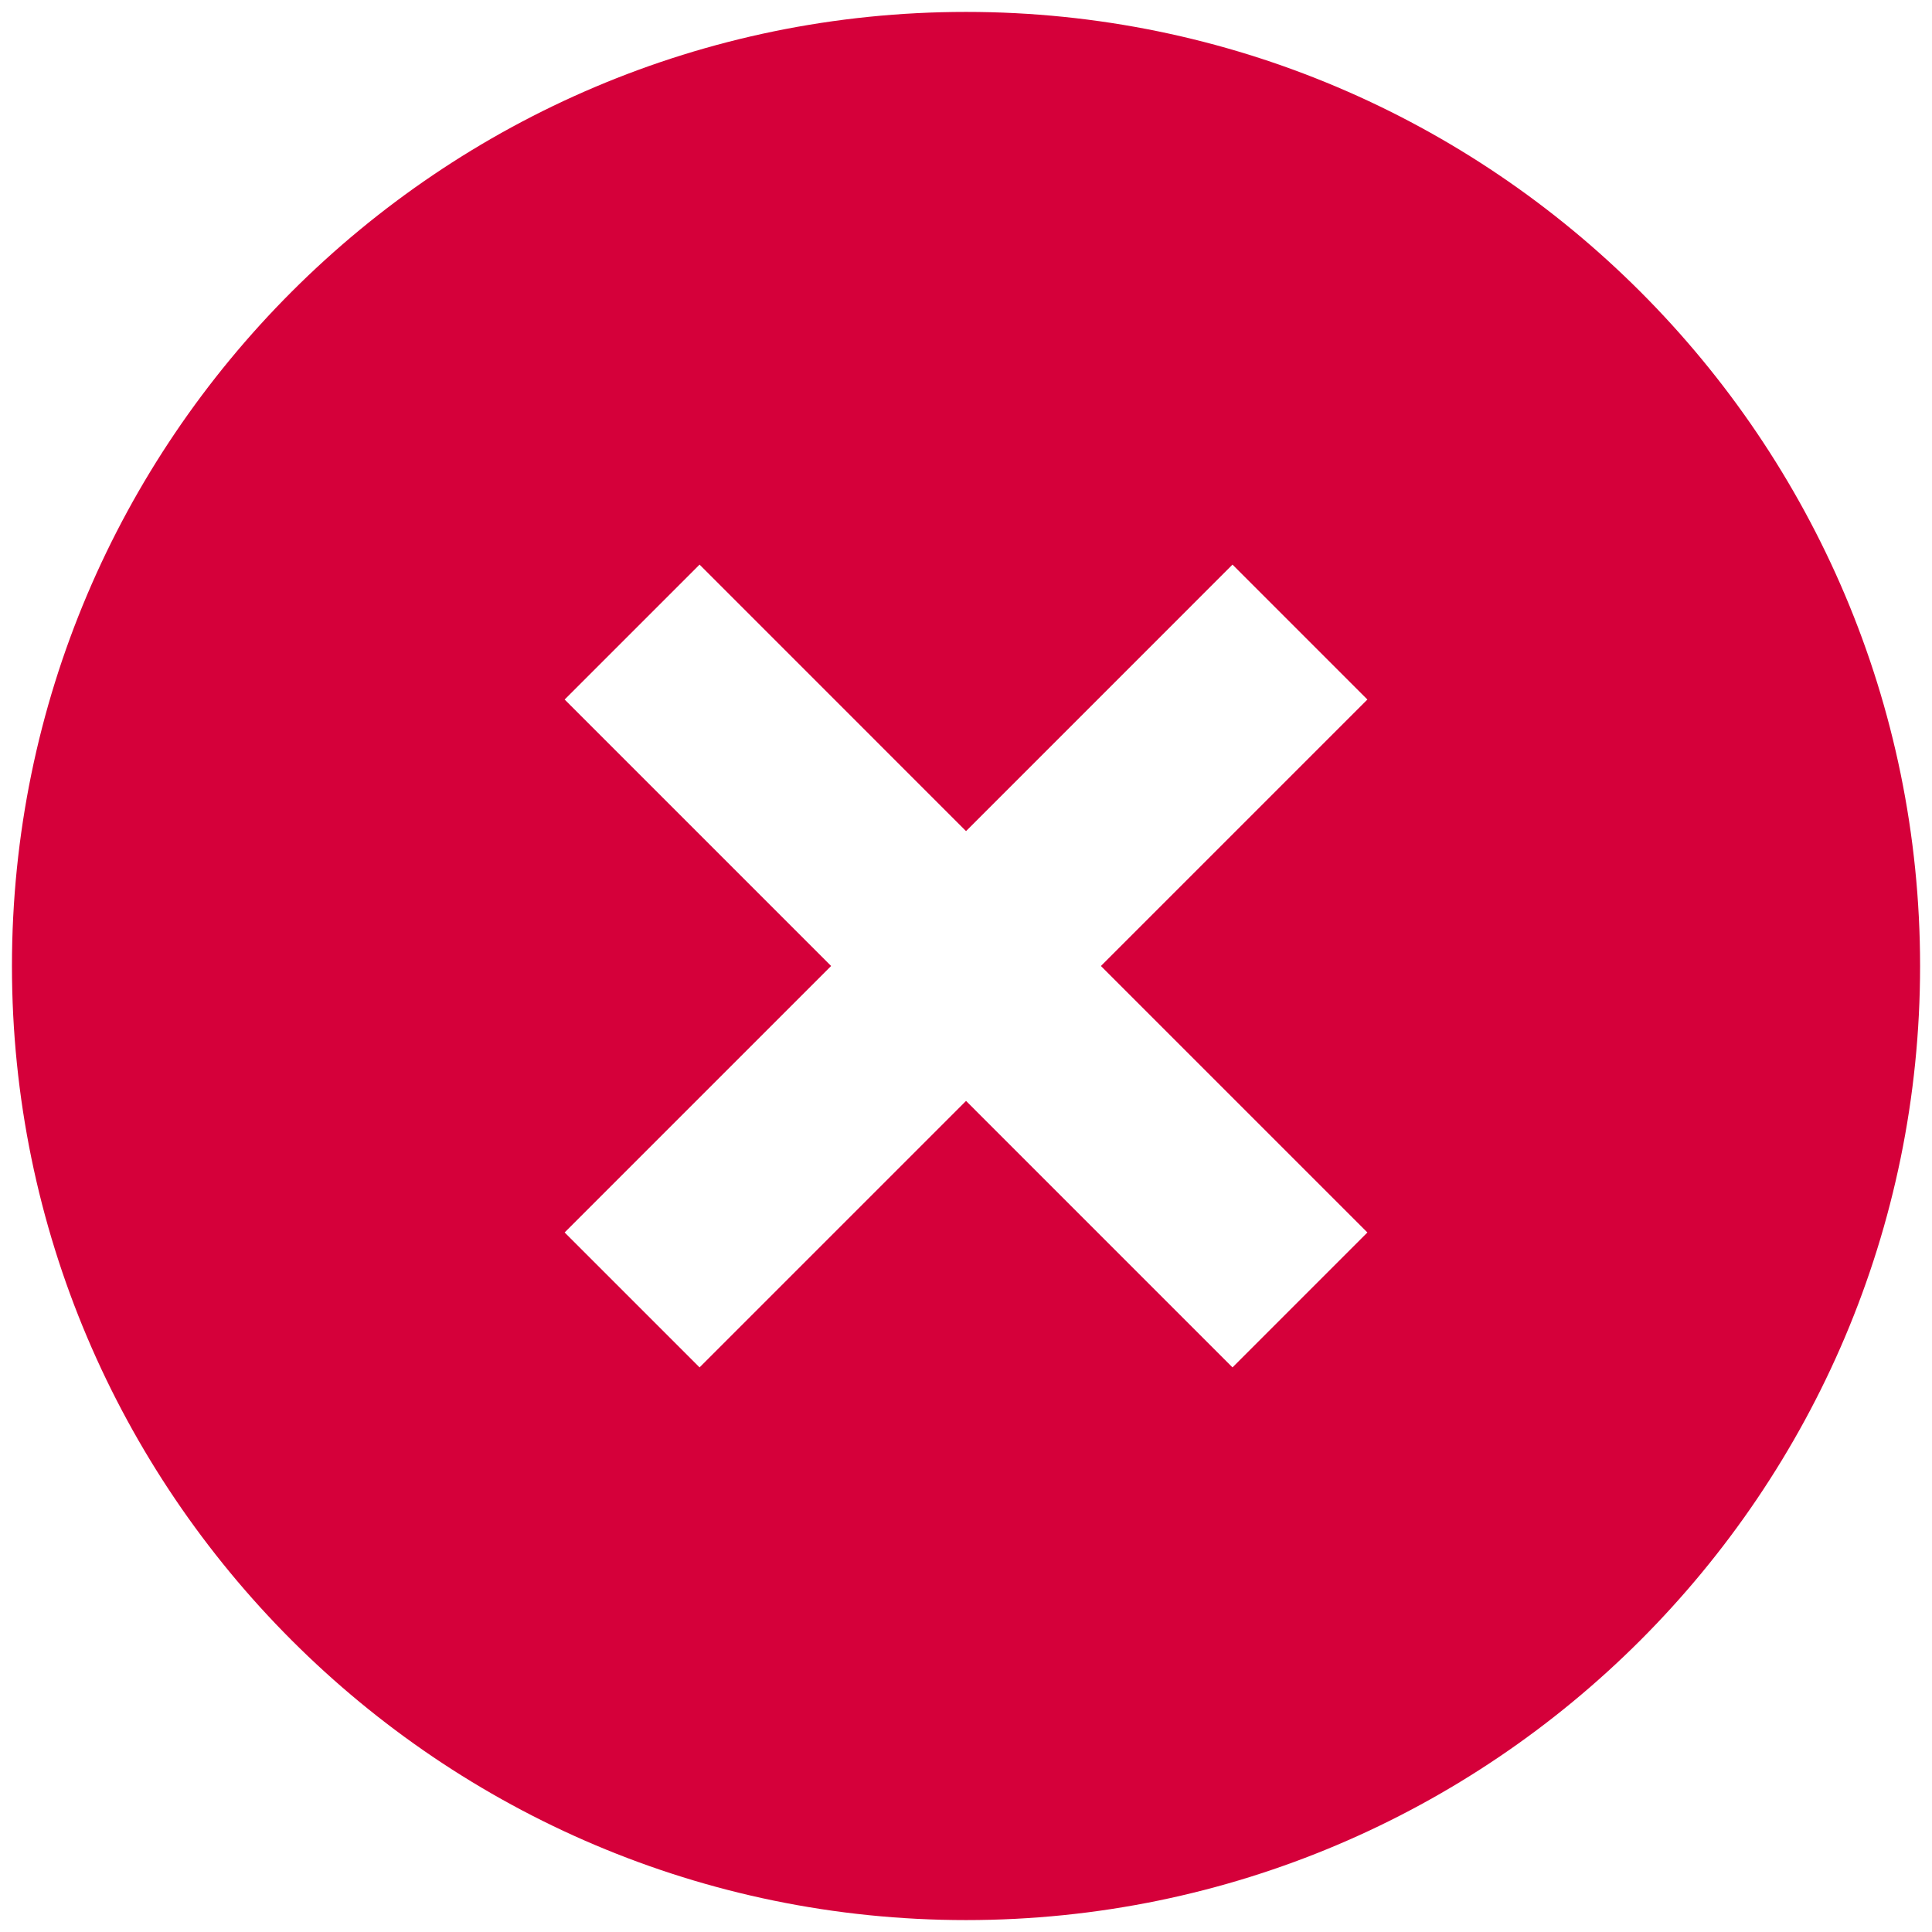 <svg width="54" height="54" viewBox="0 0 54 54" fill="none" xmlns="http://www.w3.org/2000/svg">
<path d="M27.001 0.333C12.297 0.333 0.334 12.296 0.334 27C0.334 41.704 12.297 53.667 27.001 53.667C41.705 53.667 53.667 41.704 53.667 27C53.667 12.296 41.705 0.333 27.001 0.333ZM38.219 34.448L34.449 38.219L27.001 30.771L19.553 38.219L15.782 34.448L23.23 27L15.782 19.552L19.553 15.781L27.001 23.23L34.449 15.781L38.219 19.552L30.771 27L38.219 34.448Z" fill="#D5003A"/>
</svg>
